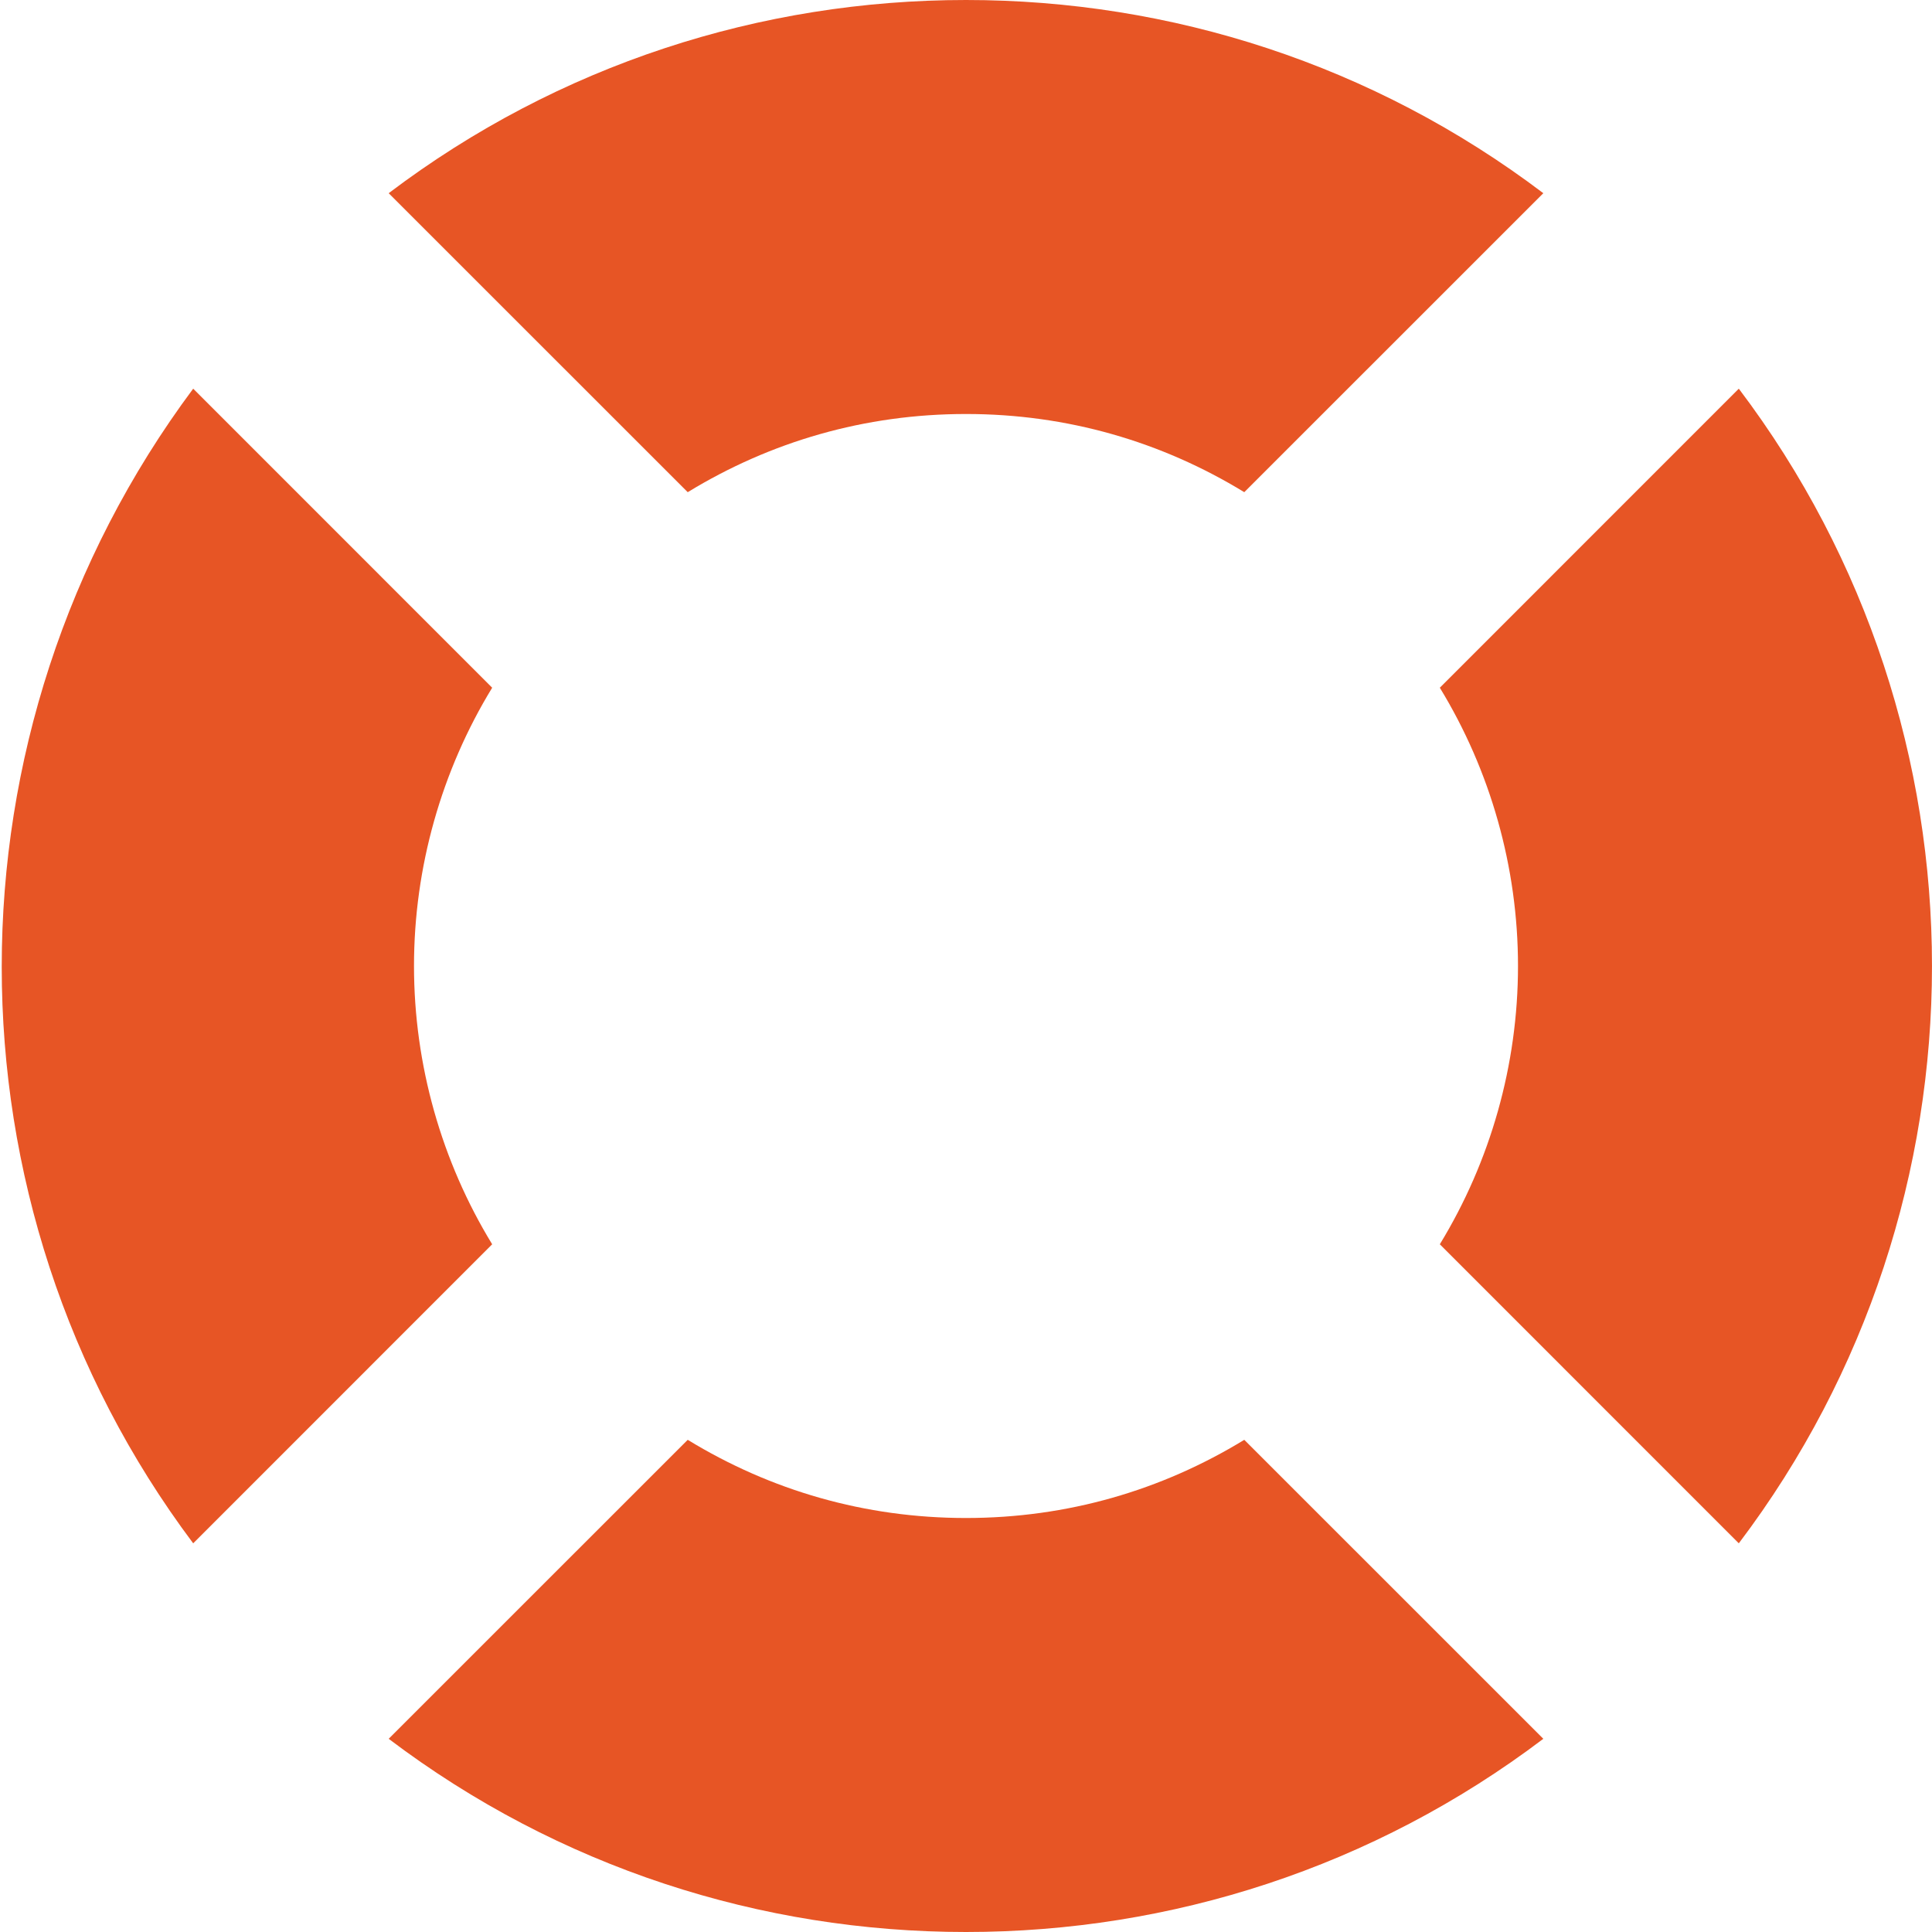 <?xml version="1.0" encoding="UTF-8"?>
<svg width="28px" height="28px" viewBox="0 0 28 28" version="1.1" xmlns="http://www.w3.org/2000/svg" xmlns:xlink="http://www.w3.org/1999/xlink">
    <!-- Generator: Sketch 42 (36781) - http://www.bohemiancoding.com/sketch -->
    <title>Support Icon</title>
    <desc>Created with Sketch.</desc>
    <defs></defs>
    <g id="Symbols" stroke="none" stroke-width="1" fill="none" fill-rule="evenodd">
        <g id="Cart-Open---Desktop" transform="translate(-28, -816)" fill="#E75525">
            <g id="Cart-Open" transform="translate(3, -1)">
                <g id="Support-Icon" transform="translate(25, 817)">
                    <path d="M9.967,7.133 C11.167,6.4 12.533,6 14,6 C15.467,6 16.833,6.4 18.033,7.133 L22.367,2.8 C19.9,0.933 16.967,0 14,0 C11.033,0 8.1,0.933 5.633,2.8 L9.967,7.133 L9.967,7.133 Z" id="Shape"></path>
                    <path d="M25.2,5.633 L20.867,9.967 C21.6,11.167 22,12.567 22,14 C22,15.433 21.6,16.833 20.867,18.033 L25.2,22.367 C28.933,17.433 28.933,10.567 25.2,5.633 L25.2,5.633 Z" id="Shape"></path>
                    <path d="M18.033,20.867 C16.833,21.6 15.467,22 14,22 C12.533,22 11.167,21.6 9.967,20.867 L5.633,25.2 C8.1,27.067 11.033,28 14,28 C16.967,28 19.9,27.067 22.367,25.2 L18.033,20.867 L18.033,20.867 Z" id="Shape"></path>
                    <path d="M7.133,18.033 C6.4,16.833 6,15.433 6,14 C6,12.567 6.4,11.167 7.133,9.967 L2.8,5.633 C-0.9,10.6 -0.9,17.433 2.8,22.367 L7.133,18.033 L7.133,18.033 Z" id="Shape"></path>
                </g>
            </g>
        </g>
    </g>
</svg>